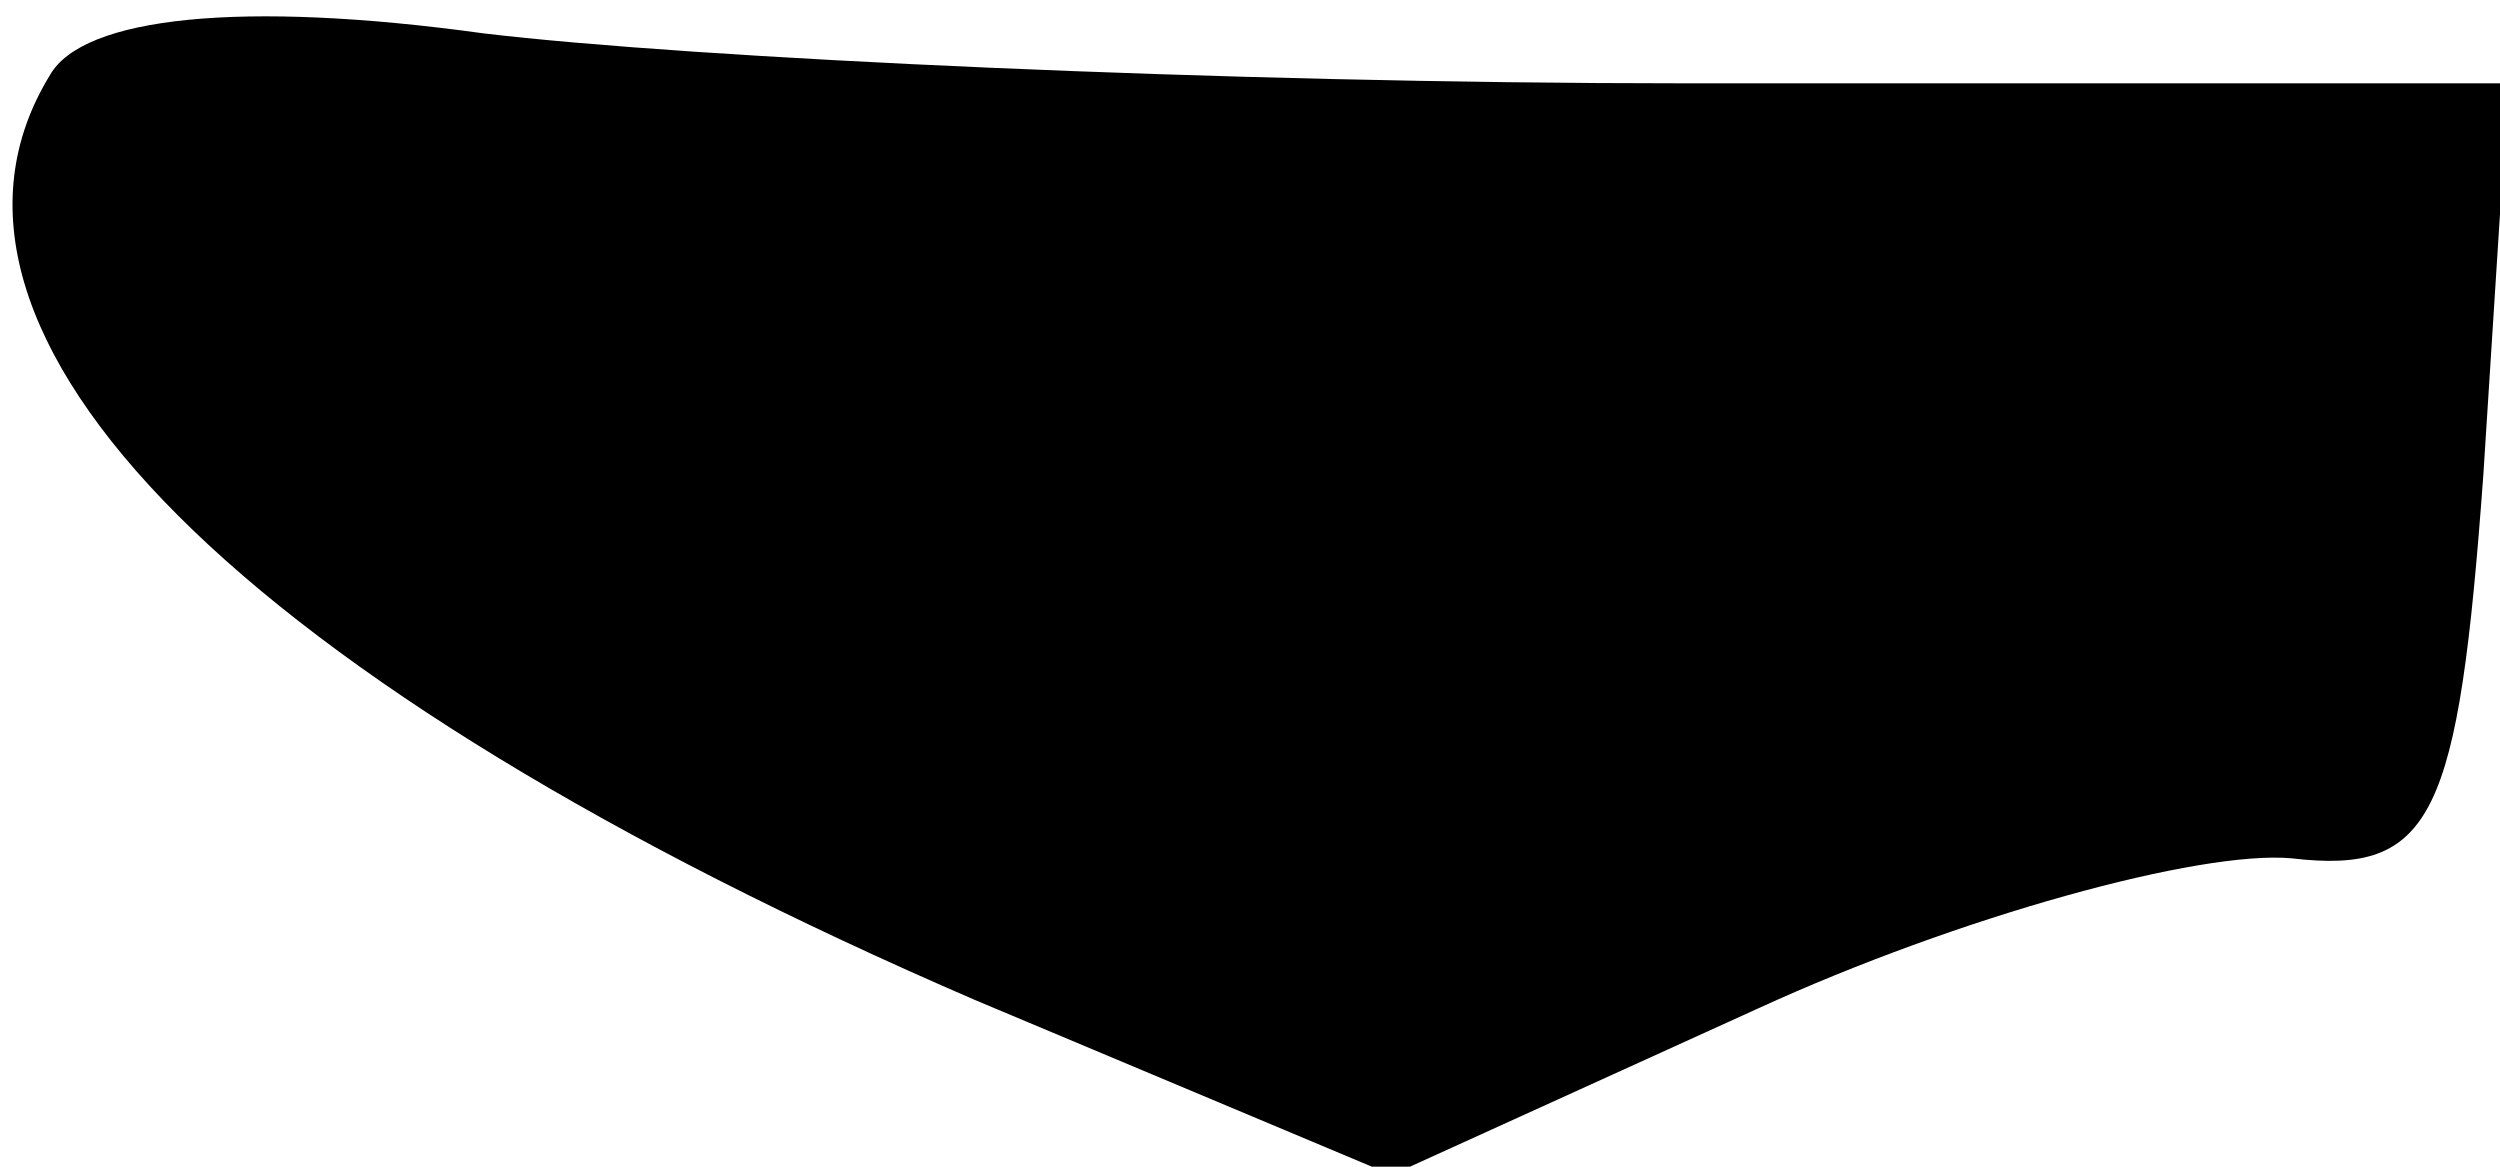 <?xml version="1.0" standalone="no"?>
<!DOCTYPE svg PUBLIC "-//W3C//DTD SVG 20010904//EN"
 "http://www.w3.org/TR/2001/REC-SVG-20010904/DTD/svg10.dtd">
<svg version="1.0" xmlns="http://www.w3.org/2000/svg"
 width="30pt" height="14pt" viewBox="0 0 30 14"
 preserveAspectRatio="xMidYMid meet">
<g transform="translate(0,14) scale(0.1,-0.1)"
fill="#000000" stroke="none">
<path fill="#000000" stroke="none" d="M6 131 c-19 -31 23 -73 111 -111 l50
-21 44 20 c24 11 53 19 64 18 17 -2 20 5 23 46 l3 47 -99 0 c-55 0 -119 3
-144 6 -29 4 -48 2 -52 -5z"/>
</g>
</svg>

